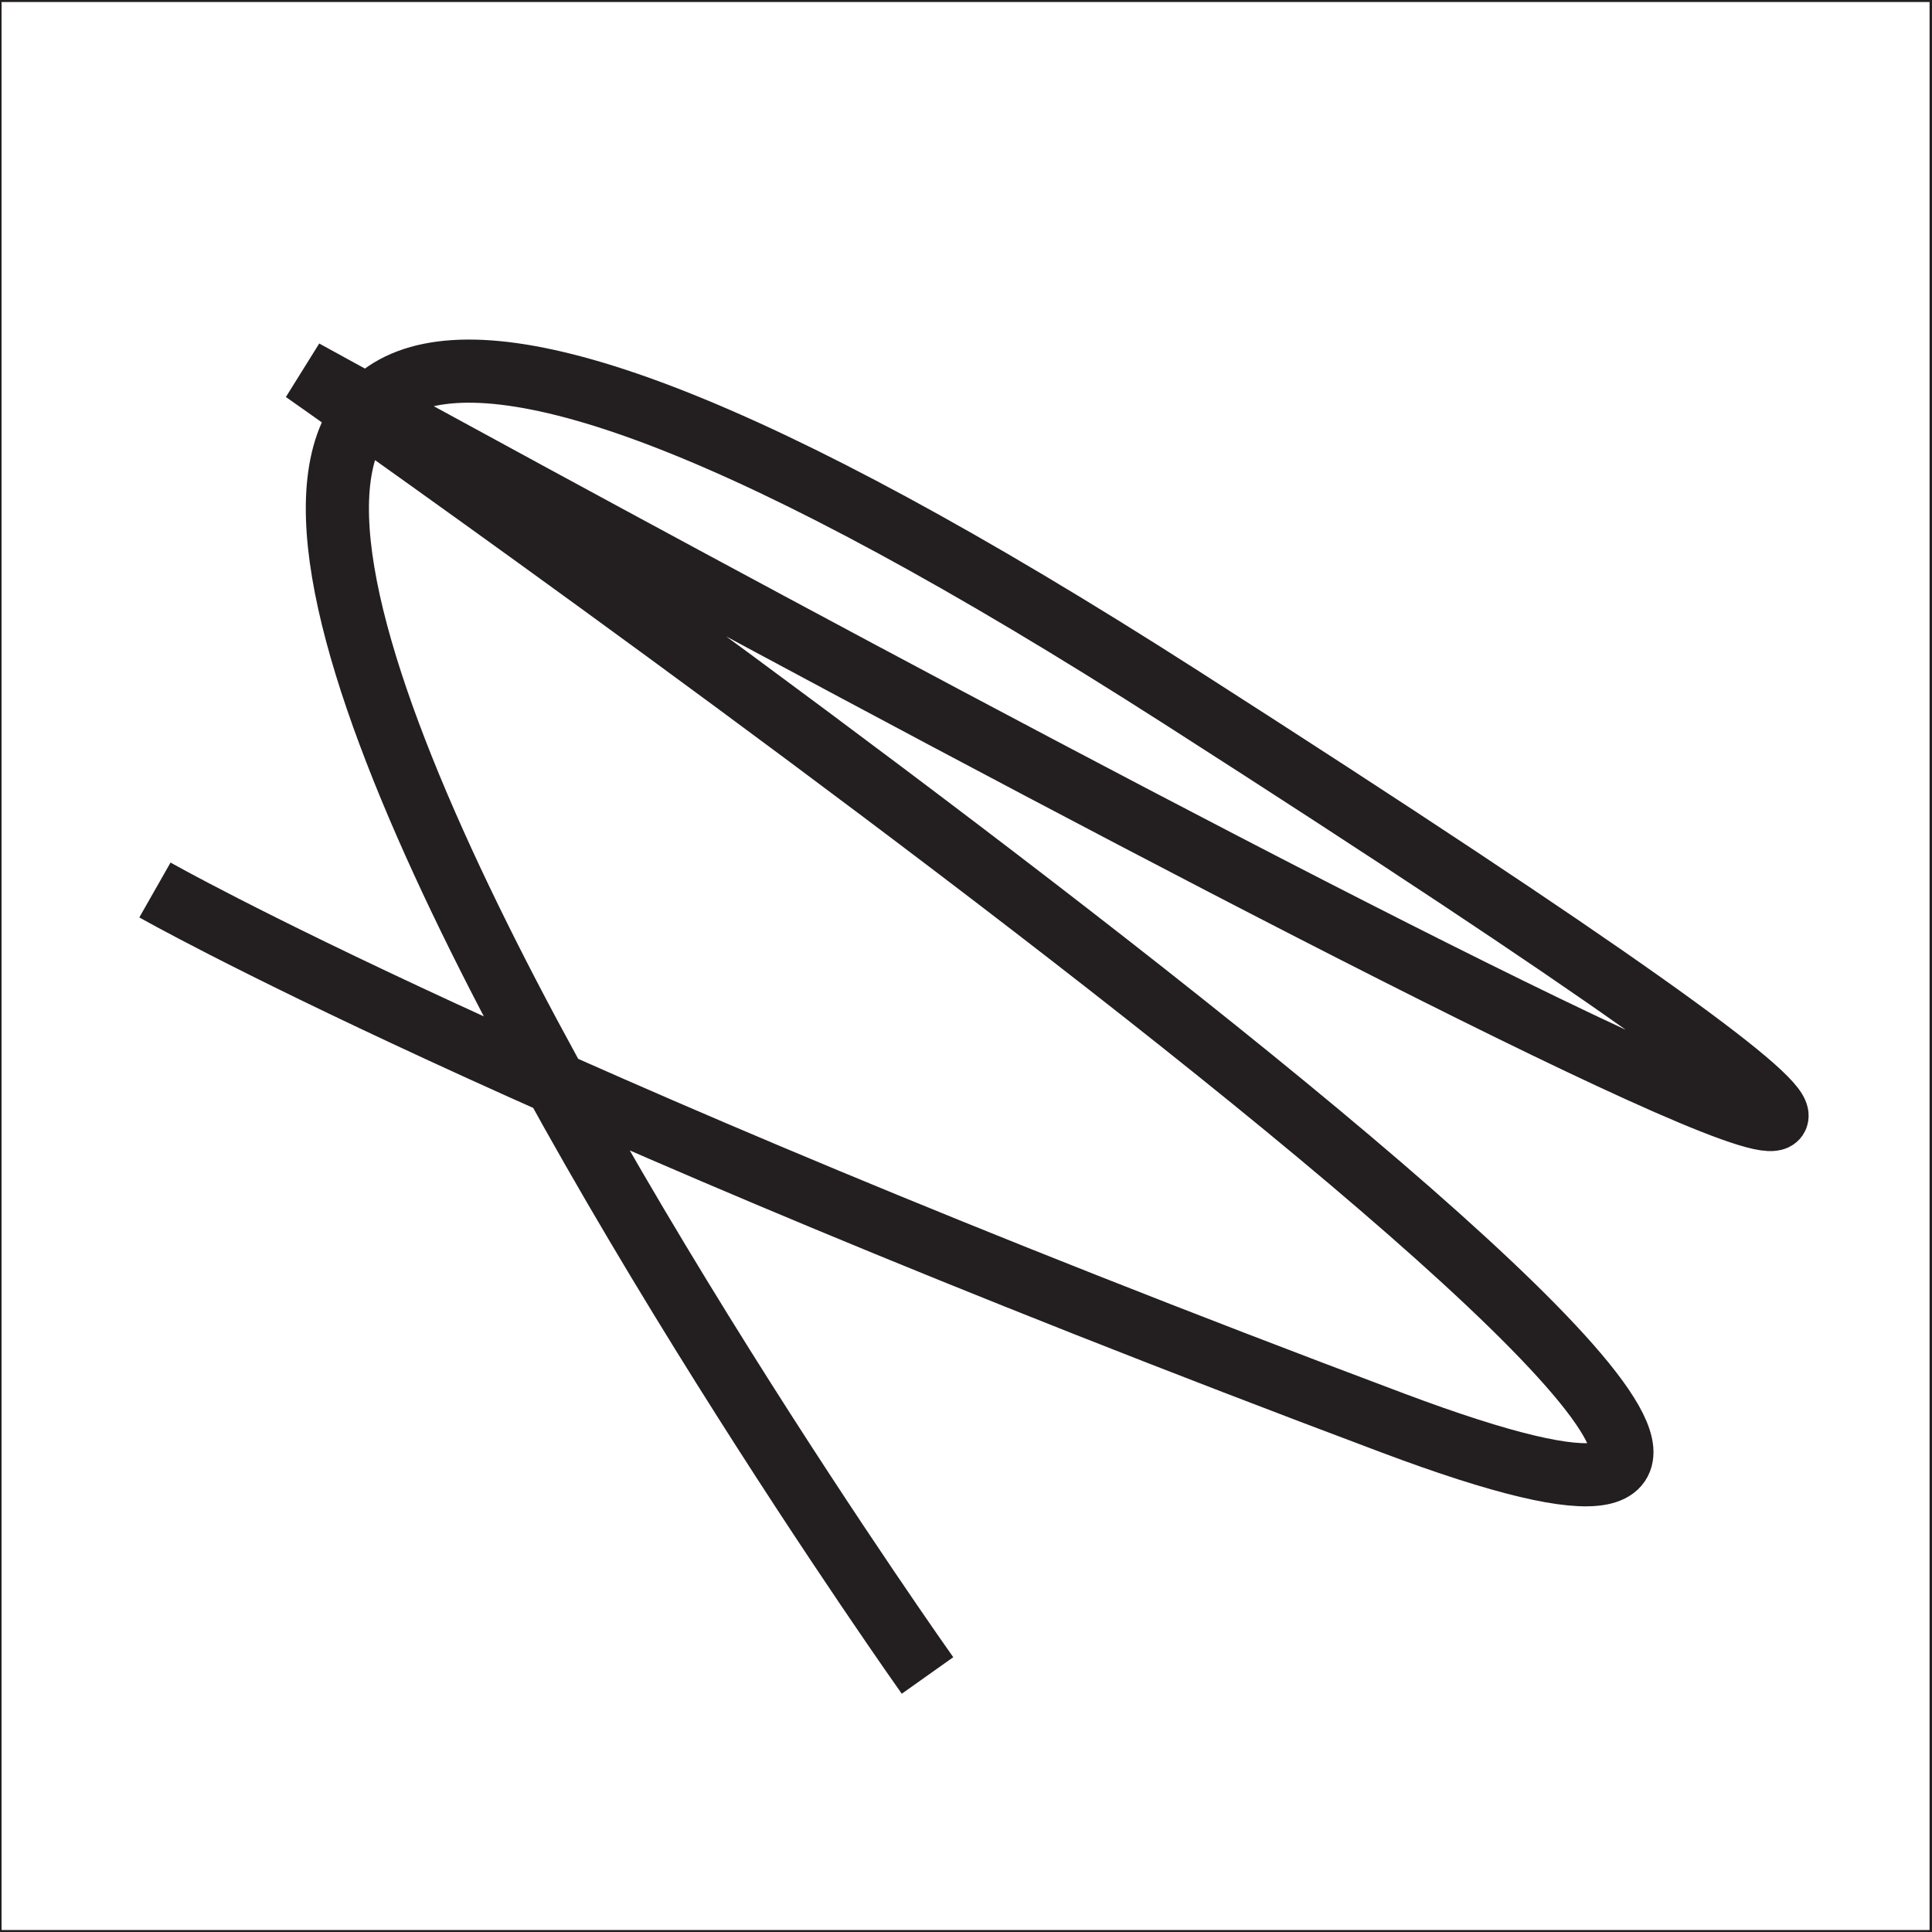 <svg id="Layer_1" data-name="Layer 1" xmlns="http://www.w3.org/2000/svg" viewBox="0 0 612 612"><rect x="0" y="0" width="612" height="612" fill="#808080" stroke="none"/><defs><style>.cls-1{fill:#fff;}.cls-1,.cls-2{stroke:#231f20;stroke-miterlimit:10;}.cls-2{fill:none;stroke-width:20px;}</style></defs><title>Artboard 1 copy 2</title><rect class="cls-1" y="0.14" width="611.73" height="611.73"/><path class="cls-2" d="M293.81,530.74s-469.94-662.33,80.37-309.83S96.3,117.57,96.3,117.57,722,556.17,441.38,450.83,49.08,281.92,49.08,281.92"/></svg>